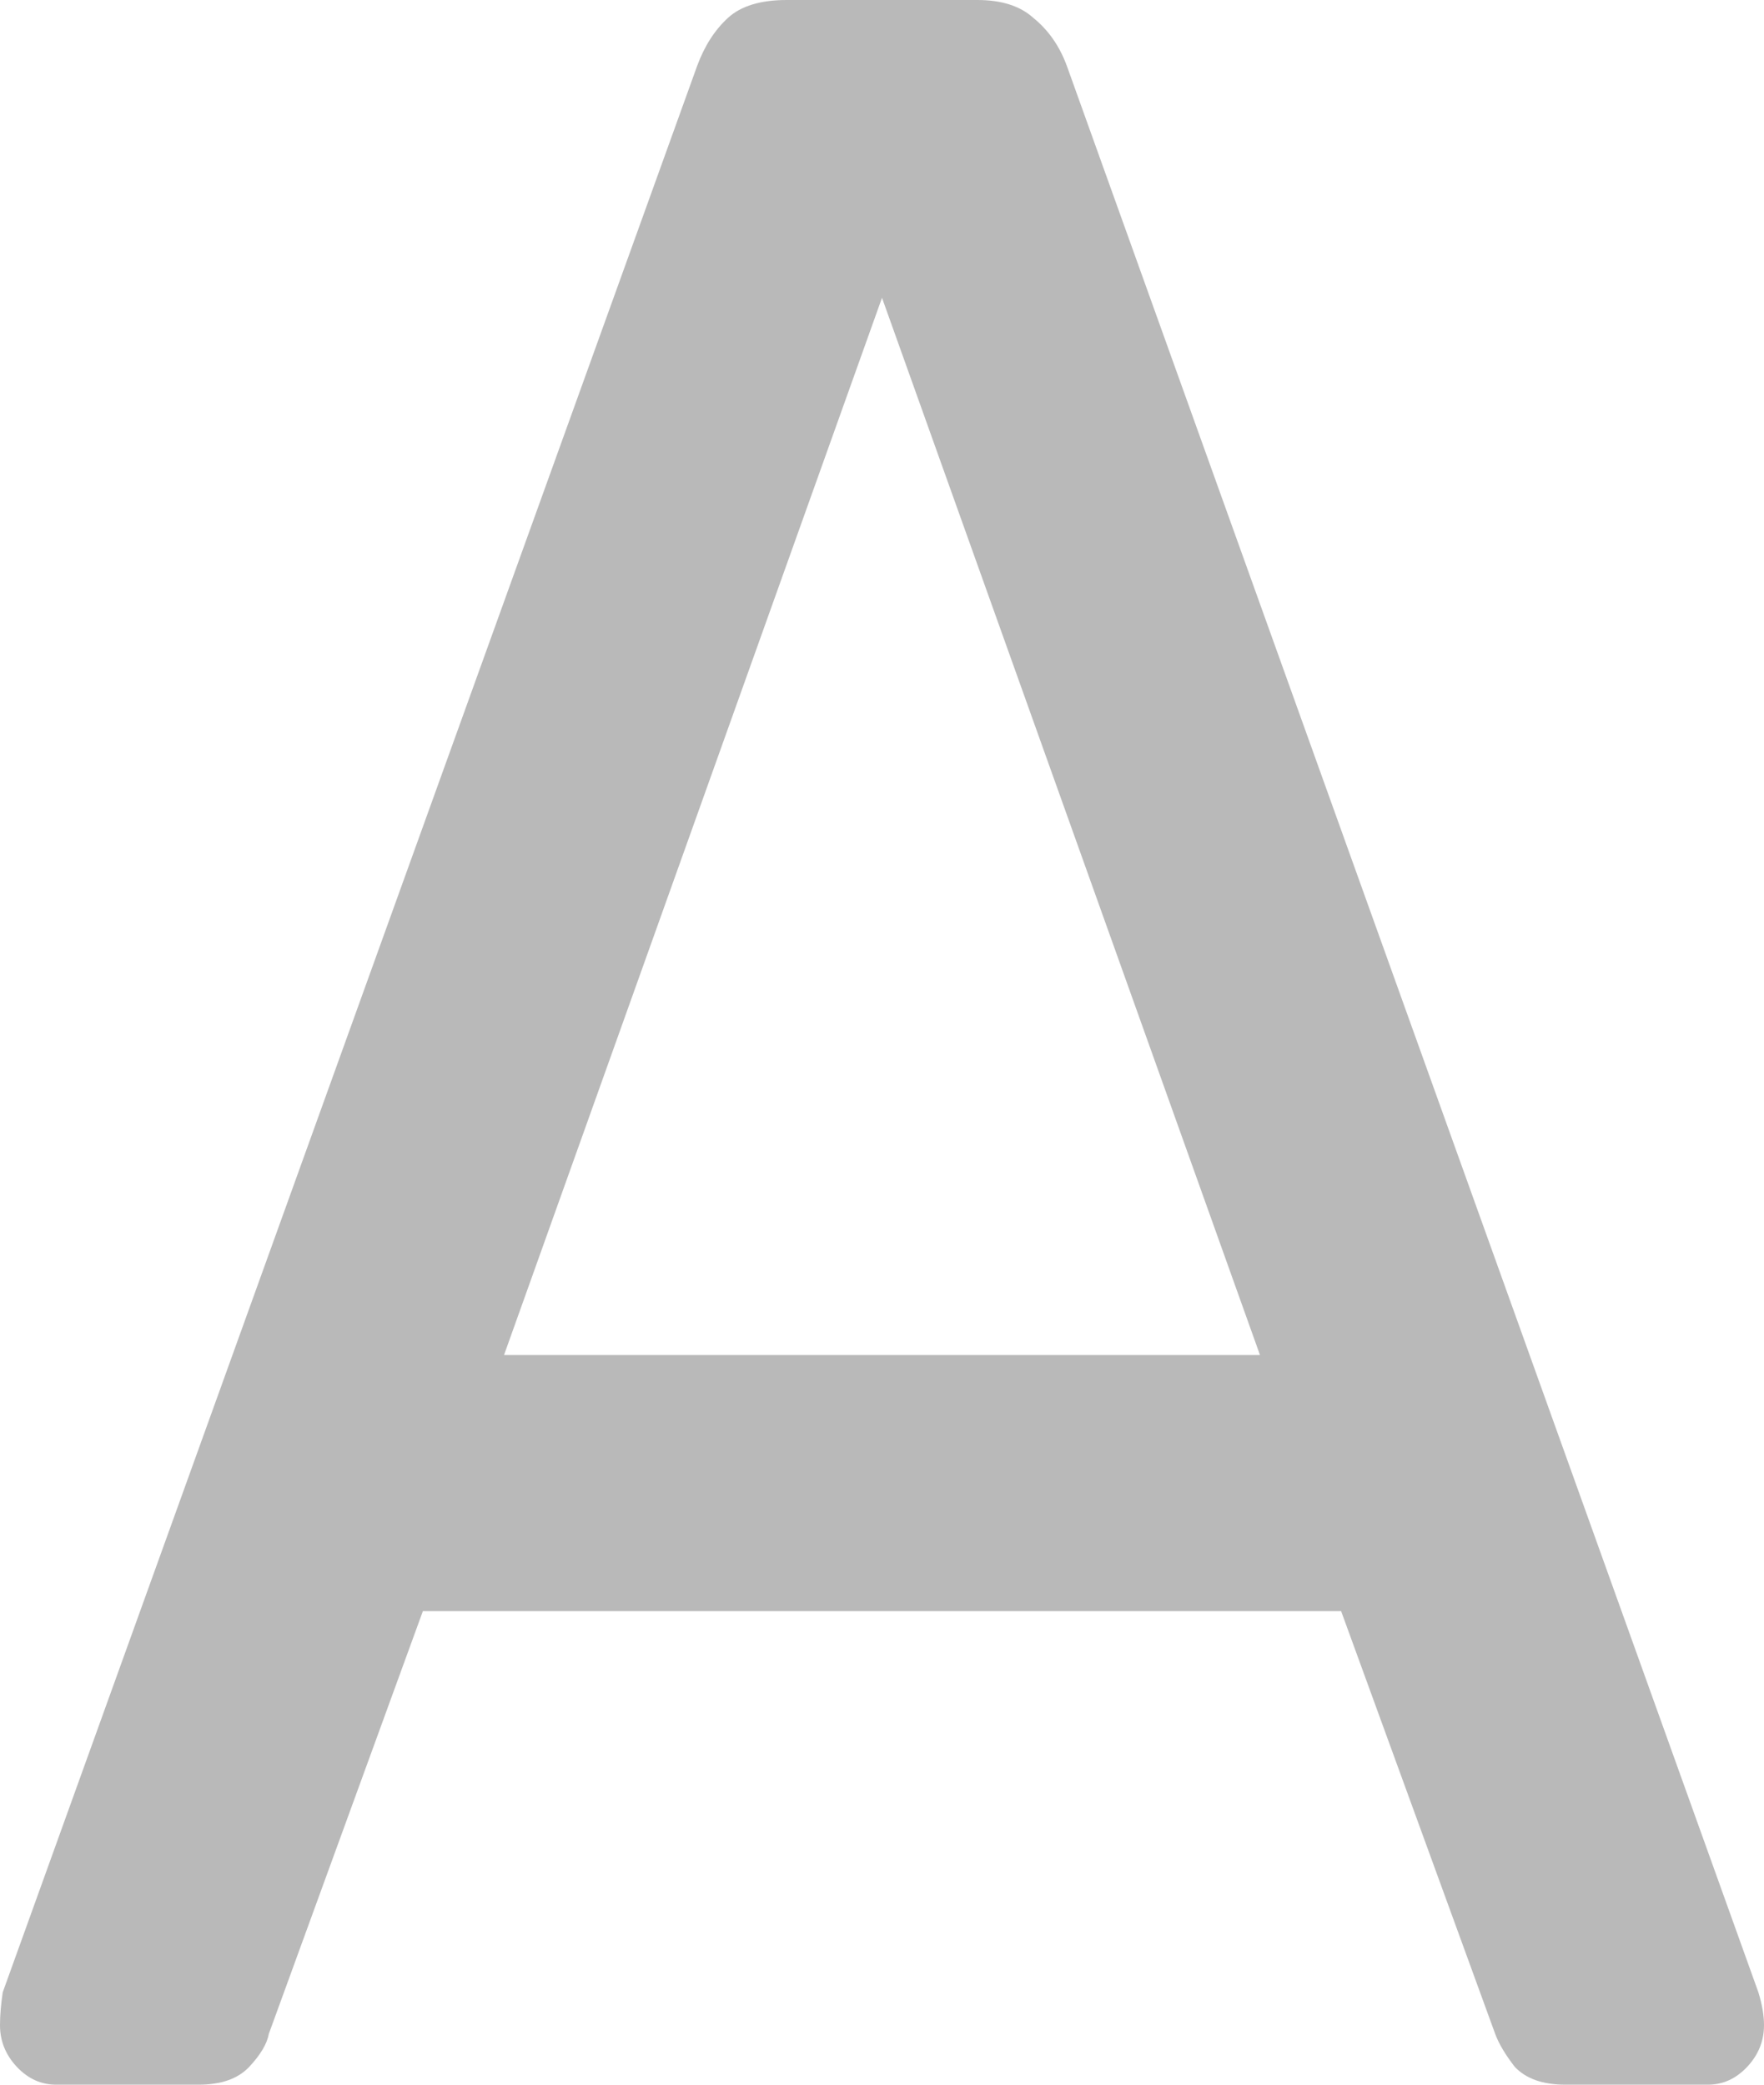 <svg width="11" height="13" viewBox="0 0 11 13" fill="none" xmlns="http://www.w3.org/2000/svg">
<path opacity="0.3" d="M0.349 13C0.256 13 0.175 12.963 0.105 12.889C0.035 12.814 0 12.728 0 12.629C0 12.567 0.006 12.499 0.017 12.424L4.348 0.409C4.394 0.285 4.458 0.186 4.54 0.111C4.621 0.037 4.743 0 4.906 0H6.094C6.245 0 6.361 0.037 6.443 0.111C6.536 0.186 6.606 0.285 6.652 0.409L10.965 12.424C10.988 12.499 11 12.567 11 12.629C11 12.728 10.965 12.814 10.895 12.889C10.825 12.963 10.744 13 10.651 13H9.76C9.621 13 9.516 12.963 9.446 12.889C9.388 12.814 9.347 12.746 9.324 12.684L8.363 10.047H2.637L1.676 12.684C1.665 12.746 1.624 12.814 1.554 12.889C1.484 12.963 1.379 13 1.24 13H0.349ZM3.143 8.45H7.857L5.5 1.857L3.143 8.45Z" fill="#141414"/>
</svg>
